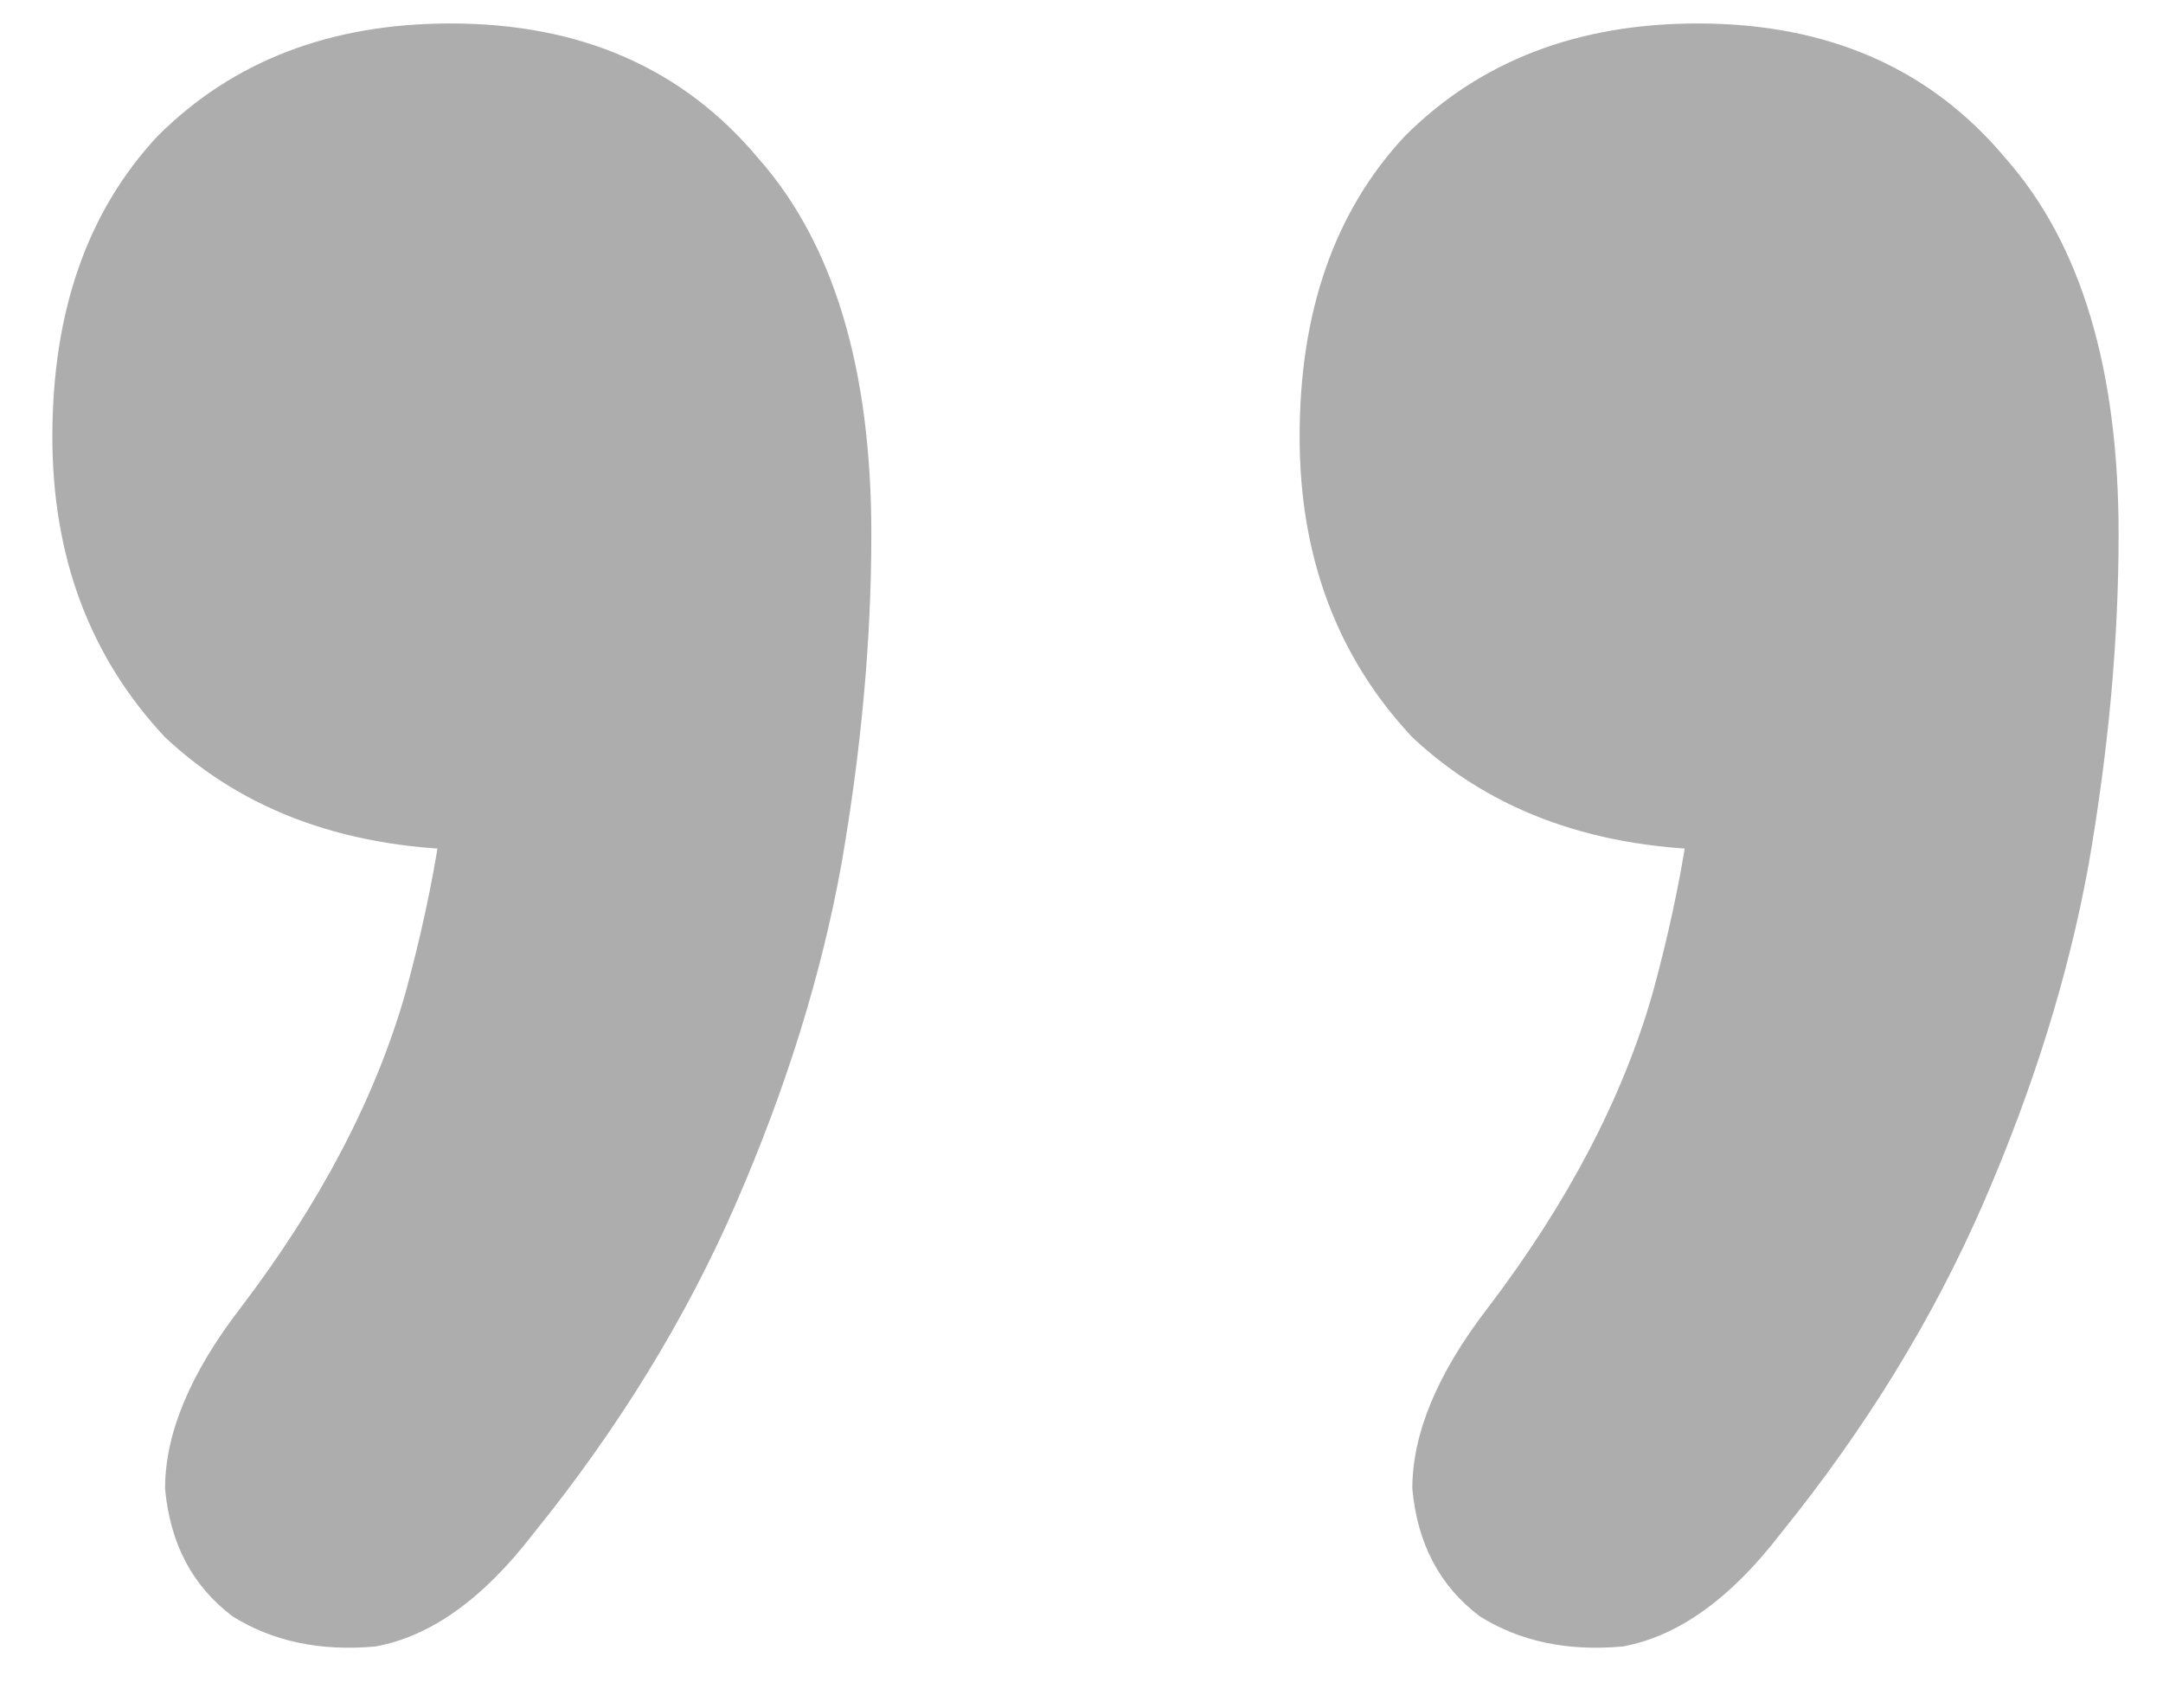 <svg width="38" height="30" viewBox="0 0 38 30" fill="none" xmlns="http://www.w3.org/2000/svg">
<path d="M9.368 26.944C8.488 28.088 7.564 28.748 6.596 28.924C5.628 29.012 4.792 28.836 4.088 28.396C3.384 27.868 2.988 27.12 2.9 26.152C2.9 25.184 3.34 24.128 4.22 22.984C5.628 21.136 6.596 19.288 7.124 17.44C7.652 15.504 7.916 13.788 7.916 12.292L8.444 14.932C6.156 14.932 4.308 14.272 2.9 12.952C1.58 11.544 0.92 9.784 0.92 7.672C0.92 5.472 1.536 3.712 2.768 2.392C4.088 1.072 5.804 0.412 7.916 0.412C10.204 0.412 12.008 1.204 13.328 2.788C14.648 4.284 15.308 6.484 15.308 9.388C15.308 11.236 15.132 13.172 14.78 15.196C14.428 17.132 13.812 19.112 12.932 21.136C12.052 23.16 10.864 25.096 9.368 26.944ZM31.28 26.944C30.4 28.088 29.476 28.748 28.508 28.924C27.54 29.012 26.704 28.836 26 28.396C25.296 27.868 24.9 27.12 24.812 26.152C24.812 25.184 25.252 24.128 26.132 22.984C27.54 21.136 28.508 19.288 29.036 17.44C29.564 15.504 29.828 13.788 29.828 12.292L30.356 14.932C28.068 14.932 26.22 14.272 24.812 12.952C23.492 11.544 22.832 9.784 22.832 7.672C22.832 5.472 23.448 3.712 24.68 2.392C26 1.072 27.716 0.412 29.828 0.412C32.116 0.412 33.92 1.204 35.24 2.788C36.56 4.284 37.22 6.484 37.22 9.388C37.22 11.236 37.044 13.172 36.692 15.196C36.34 17.132 35.724 19.112 34.844 21.136C33.964 23.16 32.776 25.096 31.28 26.944Z" fill="#ADADAD"/>
</svg>
